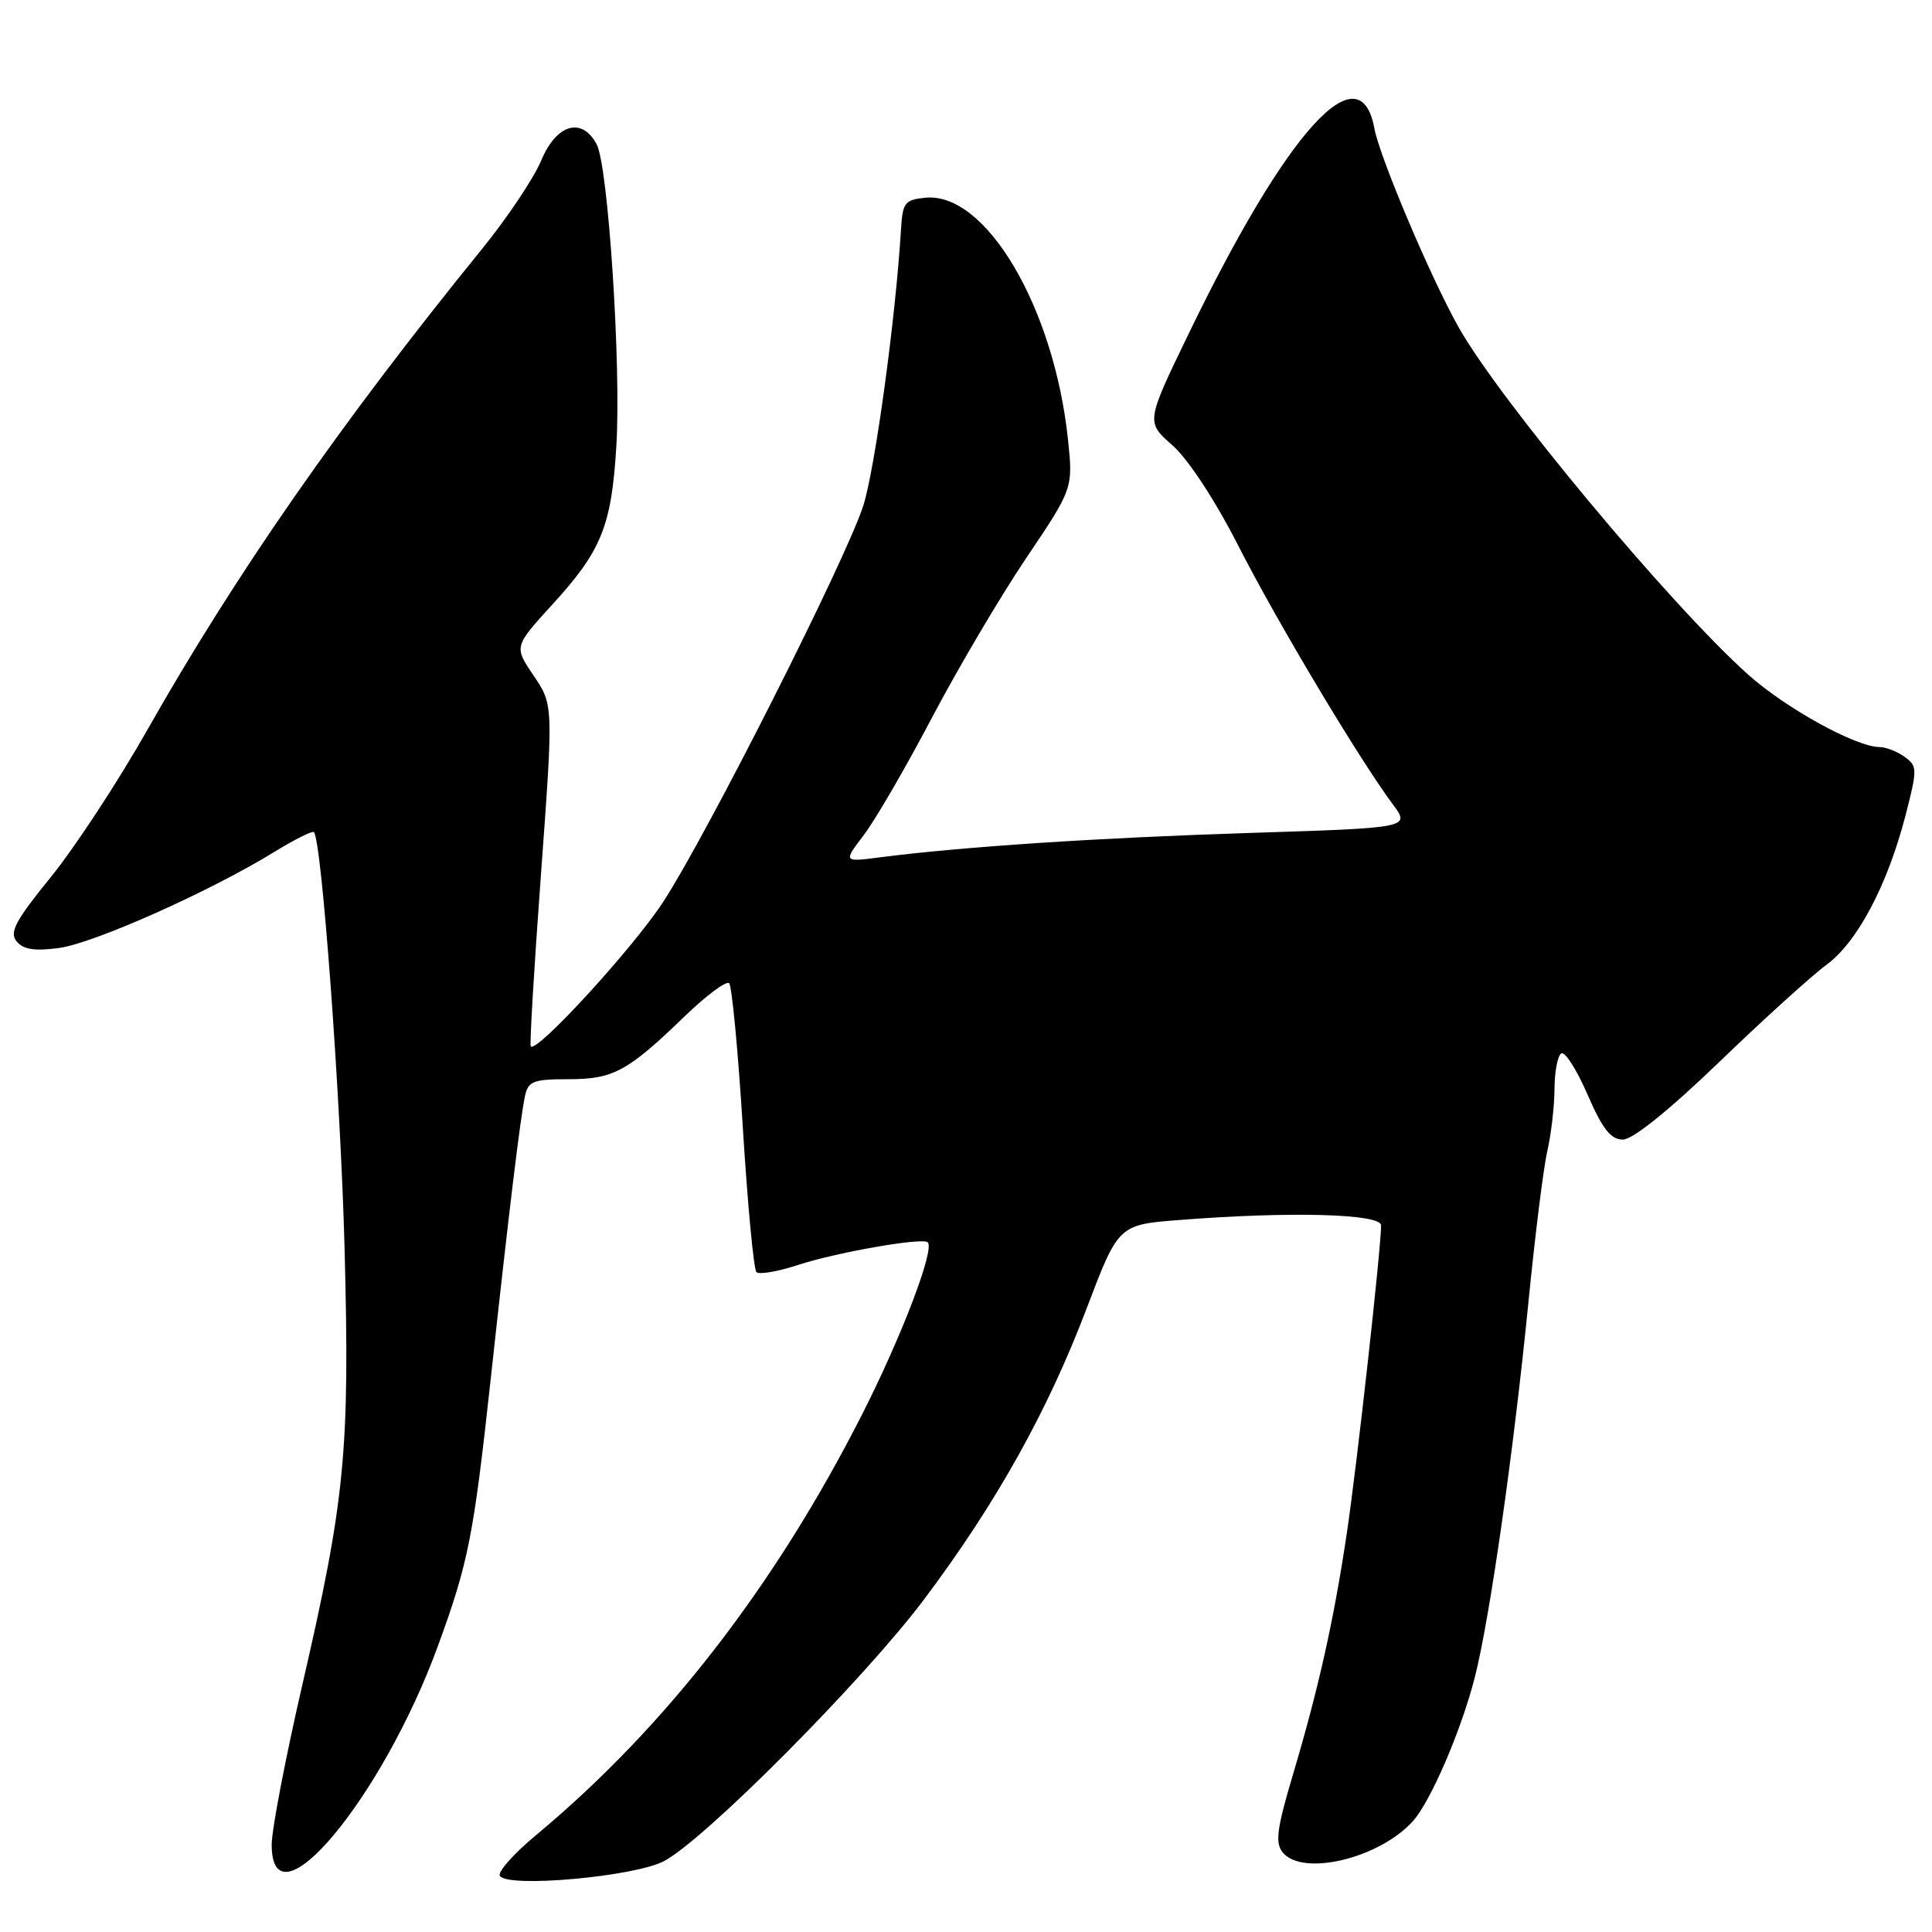<?xml version="1.0" encoding="UTF-8" standalone="no"?>
<!DOCTYPE svg PUBLIC "-//W3C//DTD SVG 1.1//EN" "http://www.w3.org/Graphics/SVG/1.1/DTD/svg11.dtd" >
<svg xmlns="http://www.w3.org/2000/svg" xmlns:xlink="http://www.w3.org/1999/xlink" version="1.1" viewBox="0 0 256 256">
 <g >
 <path fill="currentColor"
d=" M 88.00 246.60 C 93.47 243.69 114.50 222.52 122.48 211.88 C 132.01 199.18 138.82 186.98 143.98 173.39 C 148.20 162.28 148.20 162.28 156.35 161.65 C 171.02 160.50 183.00 160.83 183.00 162.37 C 183.00 165.41 179.81 194.12 178.47 203.09 C 176.75 214.64 174.76 223.58 171.30 235.22 C 169.17 242.37 168.94 244.22 169.98 245.47 C 172.64 248.68 182.77 246.24 187.21 241.32 C 189.55 238.73 193.59 229.37 195.40 222.33 C 197.38 214.65 200.56 192.41 202.53 172.50 C 203.40 163.70 204.52 154.70 205.03 152.50 C 205.54 150.30 205.96 146.61 205.98 144.31 C 205.99 142.00 206.39 139.87 206.88 139.58 C 207.36 139.28 208.92 141.73 210.35 145.02 C 212.34 149.60 213.43 151.00 215.04 151.00 C 216.35 151.00 221.19 147.10 227.82 140.71 C 233.69 135.05 240.09 129.25 242.03 127.83 C 246.11 124.83 250.09 117.31 252.49 108.05 C 254.07 101.92 254.07 101.52 252.39 100.30 C 251.41 99.58 249.92 99.00 249.06 98.99 C 245.91 98.97 236.64 93.86 231.64 89.39 C 221.32 80.16 198.63 52.93 193.25 43.32 C 189.52 36.67 182.82 20.83 182.11 17.01 C 180.19 6.62 170.52 17.31 157.51 44.21 C 151.84 55.92 151.84 55.92 155.35 59.00 C 157.42 60.82 160.99 66.25 164.07 72.29 C 169.19 82.34 180.06 100.53 184.57 106.60 C 186.87 109.69 186.87 109.69 165.59 110.37 C 145.44 111.01 127.49 112.20 116.61 113.60 C 111.73 114.23 111.73 114.23 114.47 110.63 C 115.97 108.66 120.03 101.68 123.47 95.13 C 126.92 88.58 132.54 79.05 135.97 73.96 C 142.20 64.71 142.20 64.71 141.50 58.12 C 139.63 40.65 130.60 25.40 122.61 26.20 C 119.88 26.47 119.59 26.85 119.38 30.50 C 118.68 42.11 115.94 62.18 114.39 67.00 C 112.09 74.15 93.75 110.48 87.88 119.50 C 83.90 125.60 71.18 139.51 70.33 138.66 C 70.16 138.50 70.77 128.24 71.68 115.87 C 73.33 93.39 73.33 93.39 70.71 89.53 C 68.10 85.68 68.10 85.68 73.20 80.09 C 79.71 72.97 81.03 69.70 81.67 59.10 C 82.32 48.43 80.59 21.97 79.06 19.12 C 77.10 15.45 73.74 16.43 71.72 21.25 C 70.75 23.59 67.21 28.88 63.86 33.00 C 45.06 56.17 31.22 76.07 19.44 96.86 C 15.62 103.60 9.91 112.30 6.75 116.20 C 2.02 122.02 1.21 123.55 2.21 124.75 C 3.10 125.82 4.60 126.05 7.84 125.61 C 12.48 124.97 27.81 118.13 36.27 112.93 C 38.99 111.26 41.39 110.05 41.59 110.26 C 42.63 111.29 45.13 145.26 45.66 165.50 C 46.36 192.24 45.74 198.63 40.06 223.25 C 37.83 232.93 36.00 242.45 36.00 244.42 C 36.00 255.84 50.65 238.31 58.05 218.04 C 62.08 206.99 62.74 203.63 65.03 182.66 C 67.45 160.43 68.93 148.22 69.56 145.25 C 69.98 143.26 70.65 143.00 75.30 143.00 C 81.27 143.00 83.13 142.00 90.73 134.66 C 93.60 131.89 96.25 129.92 96.62 130.28 C 96.98 130.65 97.80 139.27 98.43 149.43 C 99.06 159.60 99.87 168.20 100.23 168.56 C 100.58 168.91 103.04 168.50 105.69 167.63 C 110.89 165.93 122.23 163.95 122.93 164.61 C 123.89 165.53 119.45 177.16 114.19 187.50 C 102.64 210.22 88.16 228.90 71.08 243.12 C 68.09 245.60 65.91 248.05 66.23 248.56 C 67.23 250.19 84.11 248.67 88.00 246.60 Z "/>
</g>
</svg>